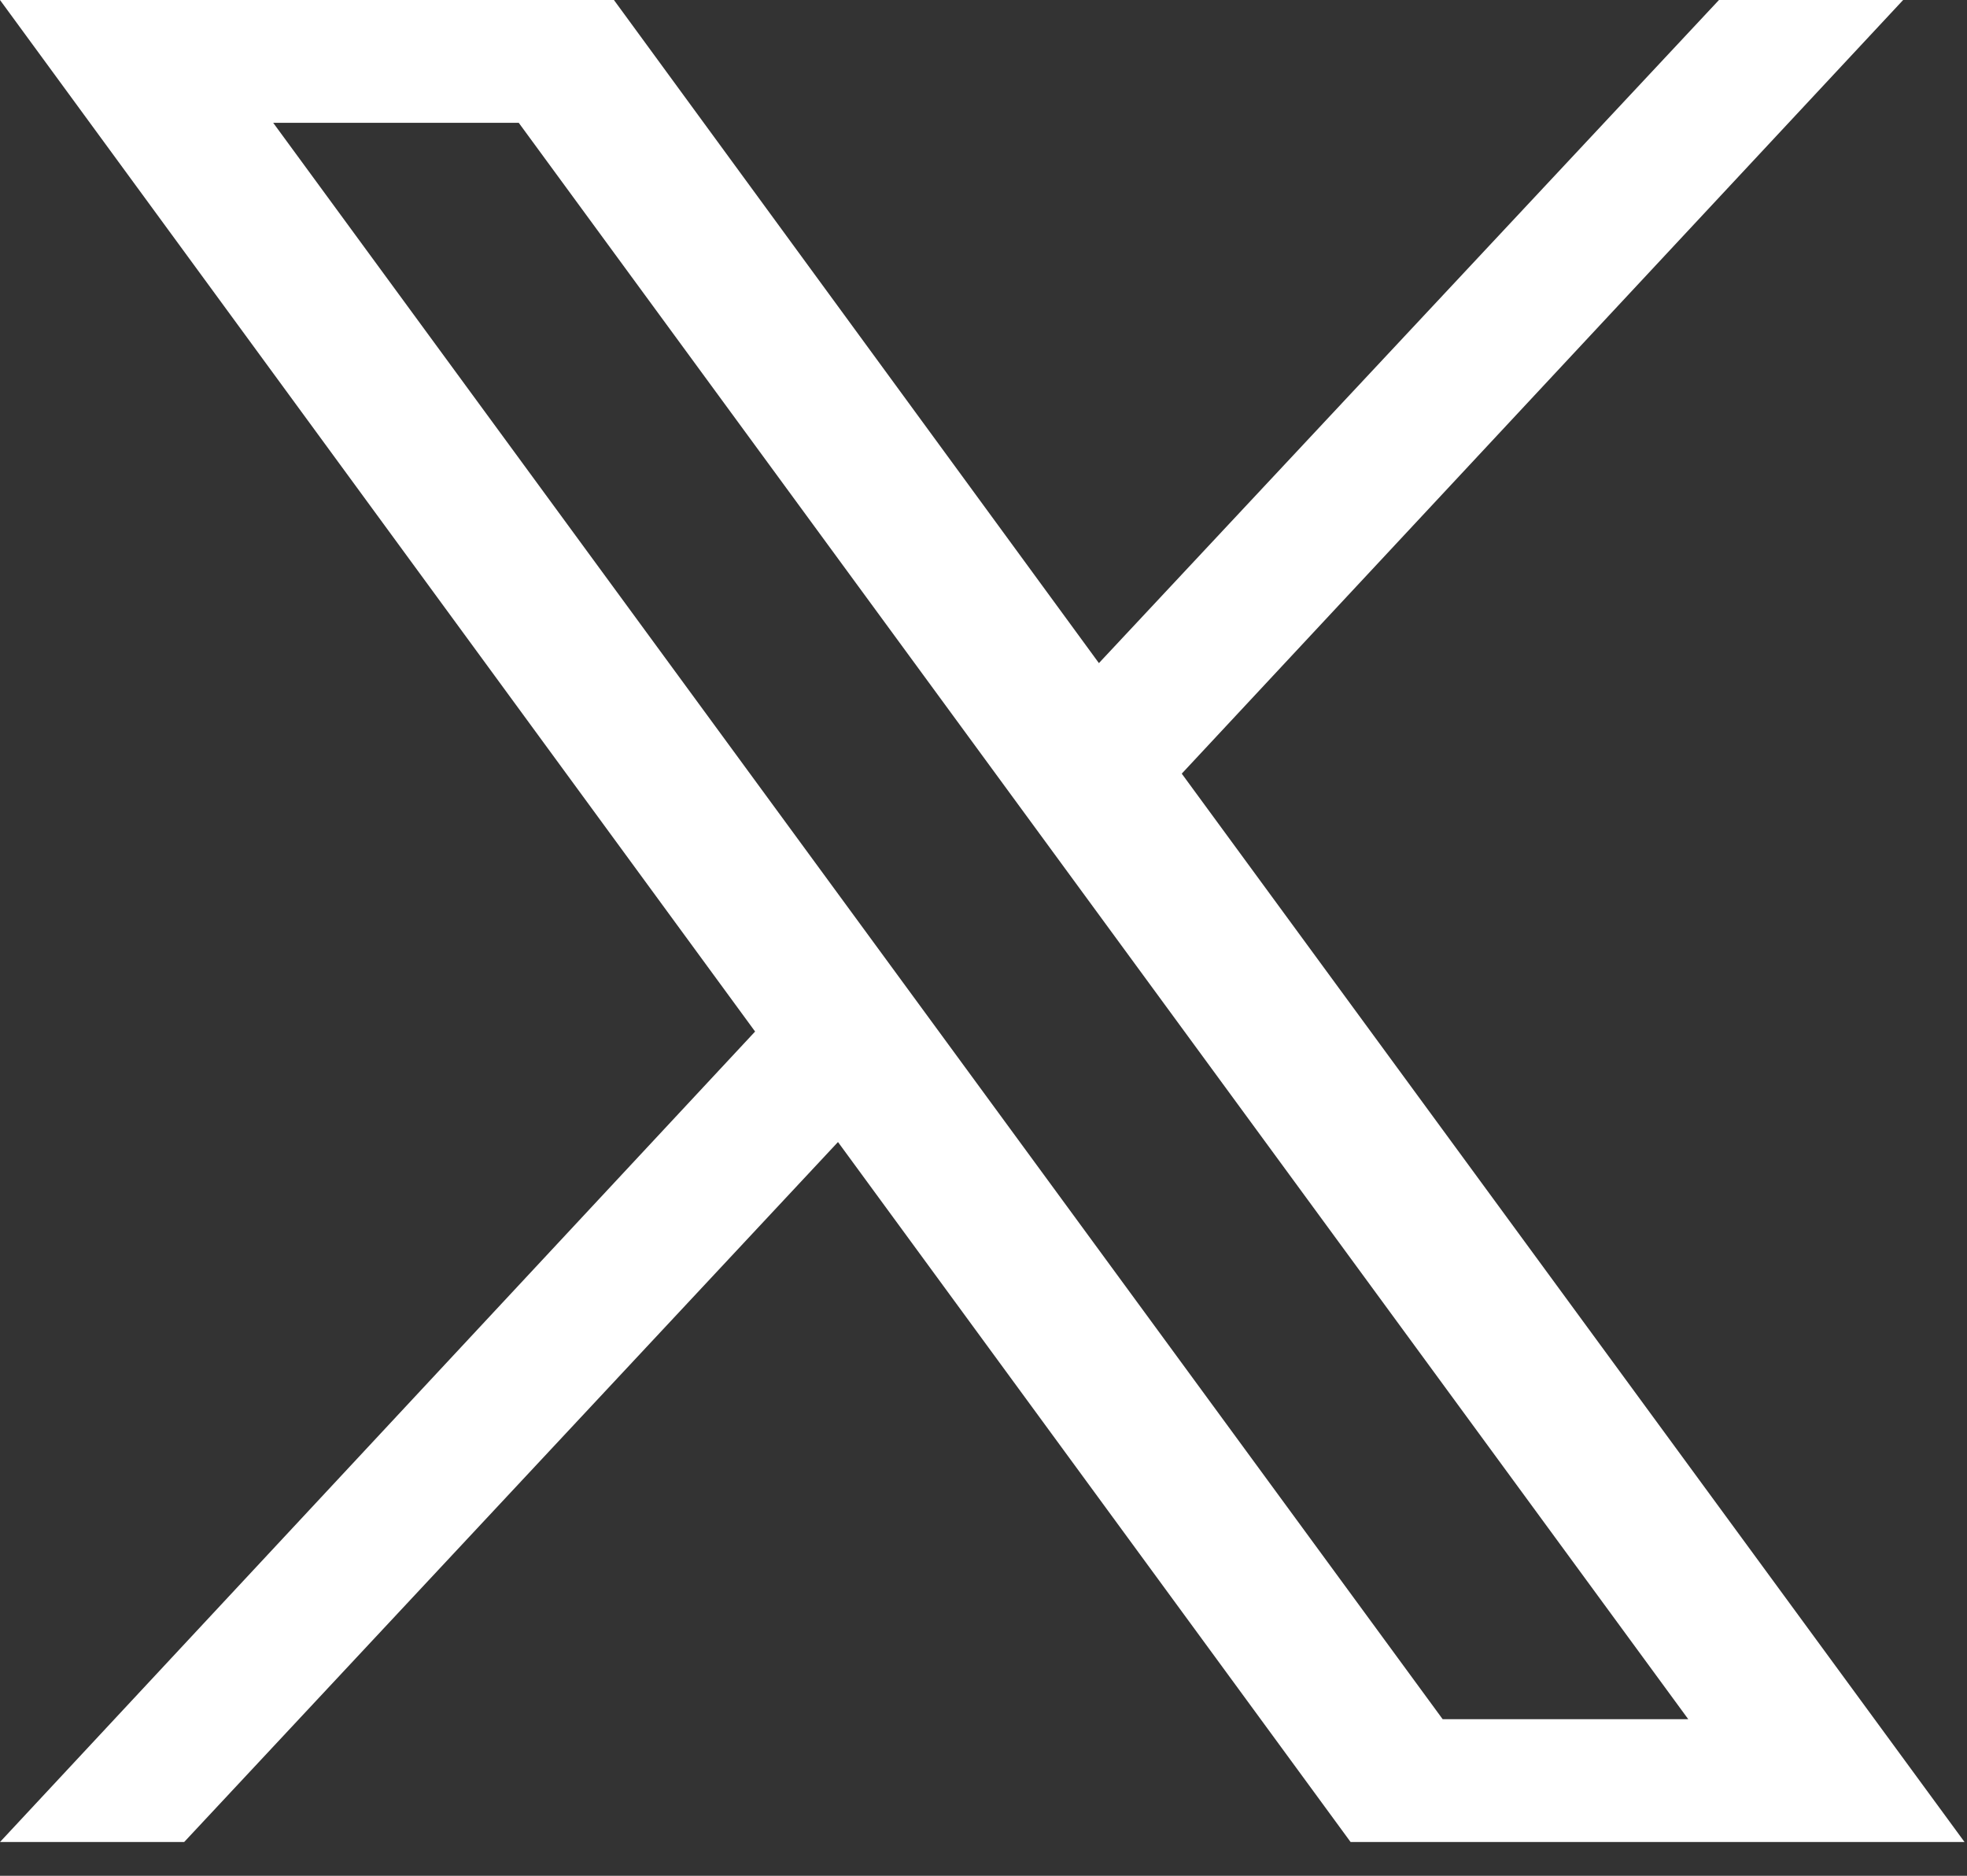 <svg width="43" height="41" viewBox="0 0 43 41" fill="none" xmlns="http://www.w3.org/2000/svg">
<rect x="0" y="0" width="43" height="41" fill="#333333" stroke="none"/>
<path d="M25.834 16.91L41.604 0H37.578L24.023 14.494L13.421 0H0L16.507 22.547L0 40.262H4.026L18.319 24.962L29.525 40.262H42.946L25.834 16.91ZM5.972 2.684H11.34L36.907 37.578H31.538L5.972 2.684Z" fill="white"/>
</svg>
